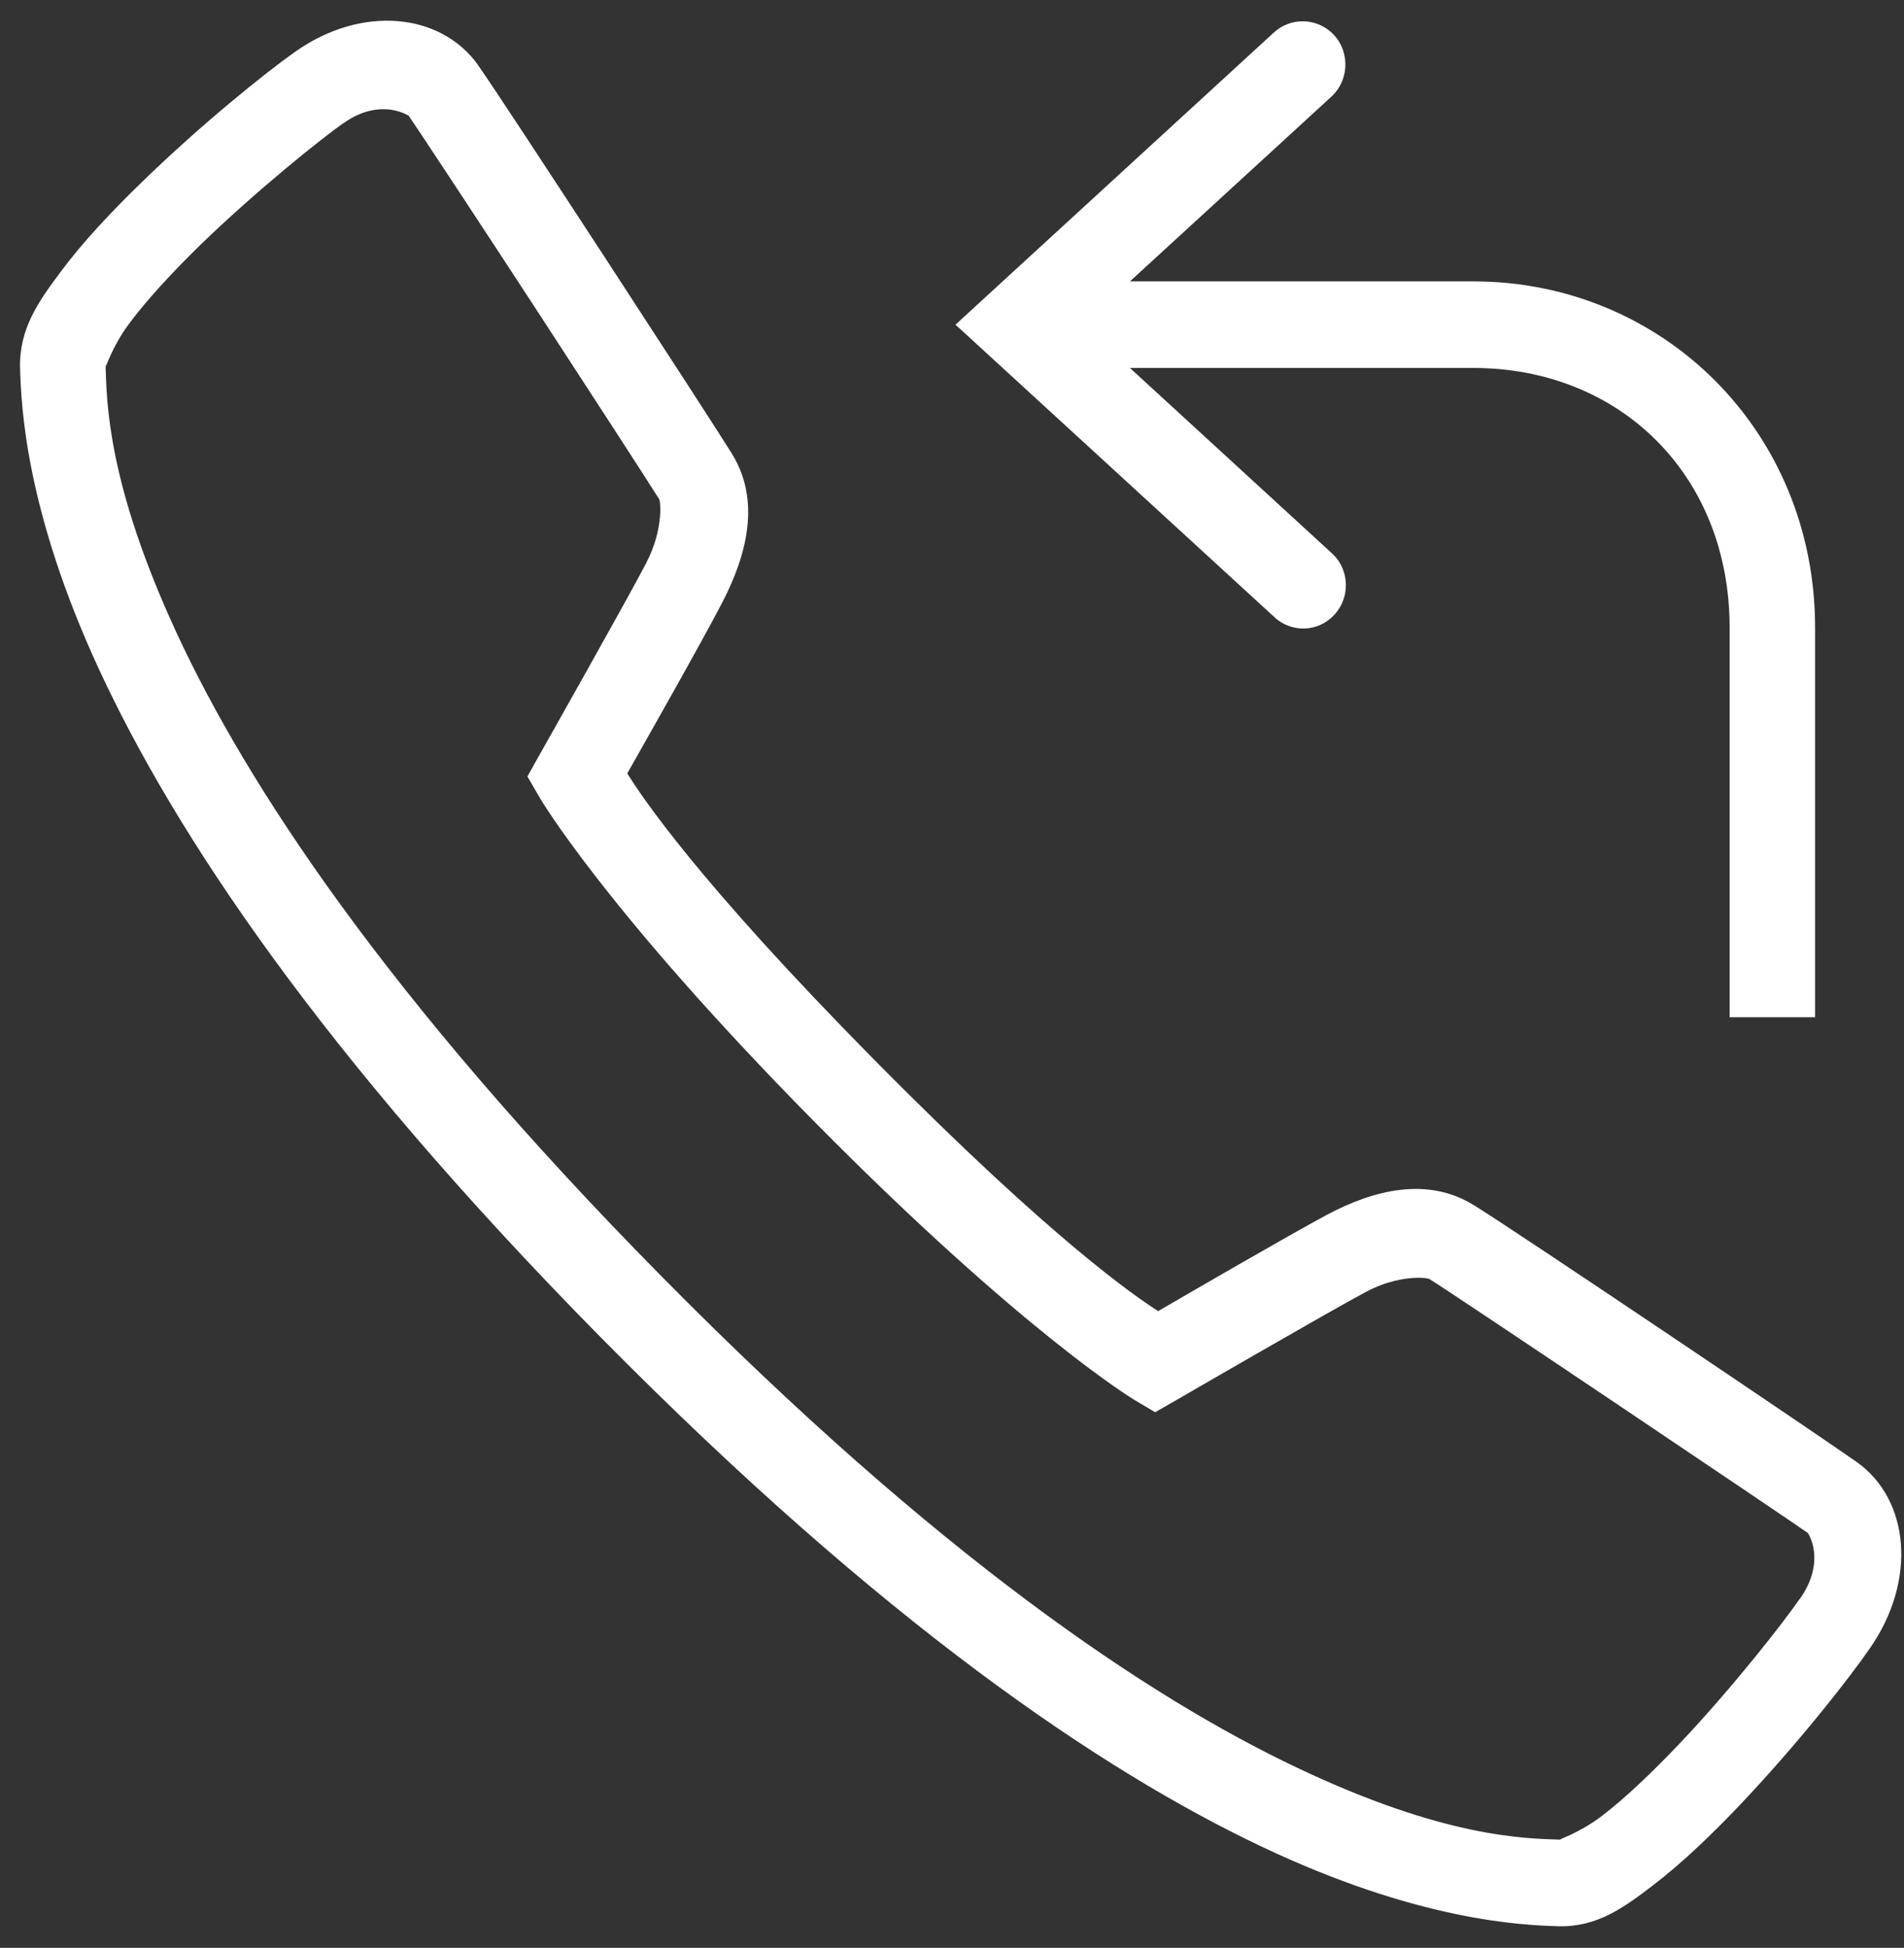 <svg width="88" height="90" viewBox="0 0 88 90" fill="none" xmlns="http://www.w3.org/2000/svg">
<rect x="0" y="0" width="88" height="90" fill="#333333" stroke="none"/>
<path d="M18.39 0.977C16.869 0.852 15.18 1.298 13.621 2.407C12.248 3.376 9.285 5.759 6.515 8.454C5.133 9.798 3.814 11.196 2.795 12.571C1.769 13.946 0.874 15.204 0.928 17.032C0.982 18.673 1.144 23.524 4.593 30.962C8.042 38.392 14.732 48.587 27.78 61.806C40.836 75.024 50.905 81.798 58.243 85.29C65.581 88.782 70.38 88.946 72.001 89.001C73.799 89.056 75.041 88.149 76.399 87.11C77.757 86.071 79.138 84.743 80.465 83.345C83.12 80.54 85.473 77.54 86.43 76.149C88.613 73.001 88.251 69.282 85.82 67.556C84.292 66.47 70.241 57.001 68.127 55.688C65.982 54.36 63.513 54.962 61.306 56.142C59.57 57.071 54.871 59.798 53.528 60.579C52.518 59.931 48.683 57.345 40.434 48.993C32.178 40.642 29.632 36.759 28.991 35.735C29.763 34.376 32.448 29.642 33.374 27.852C34.532 25.626 35.18 23.102 33.798 20.915C33.22 19.985 30.589 15.931 27.934 11.86C25.272 7.79 22.749 3.931 22.093 3.009V3.001C21.237 1.806 19.902 1.102 18.39 0.977ZM60.249 0.985C59.732 0.97 59.238 1.165 58.86 1.517L44.161 15.001L58.86 28.477C59.377 28.985 60.126 29.165 60.812 28.954C61.499 28.735 62.016 28.157 62.163 27.446C62.309 26.727 62.062 25.993 61.514 25.524L52.224 17.001H68.089C74.871 17.001 79.941 21.946 79.941 29.001V47.001H83.891V29.001C83.891 19.923 76.854 13.001 68.089 13.001H52.224L61.514 4.485C62.124 3.938 62.34 3.071 62.062 2.29C61.785 1.517 61.059 1.001 60.249 0.985ZM18.027 5.063C18.567 5.134 18.891 5.352 18.891 5.352C19.207 5.798 21.977 10.001 24.632 14.063C27.286 18.134 29.994 22.306 30.465 23.063C30.542 23.181 30.65 24.509 29.879 25.985V25.993C29.007 27.673 24.941 34.868 24.941 34.868L24.377 35.876L24.956 36.876C24.956 36.876 27.988 42.056 37.633 51.821C47.286 61.587 52.402 64.665 52.402 64.665L53.389 65.251L54.385 64.681C54.385 64.681 61.476 60.571 63.15 59.681C64.609 58.907 65.92 59.009 66.075 59.102C67.441 59.954 82.618 70.165 83.552 70.829C83.582 70.852 84.408 72.118 83.204 73.852H83.197C82.471 74.907 80.095 77.962 77.618 80.571C76.376 81.876 75.103 83.095 74.022 83.915C72.942 84.735 71.978 84.993 72.132 85.001C70.45 84.946 66.738 84.907 59.925 81.665C53.112 78.431 43.389 71.954 30.573 58.97C17.765 46.001 11.368 36.157 8.166 29.251C4.971 22.352 4.933 18.595 4.879 16.899C4.886 17.056 5.141 16.071 5.951 14.977C6.761 13.884 7.957 12.587 9.246 11.329C11.831 8.821 14.84 6.415 15.882 5.681V5.688C16.738 5.079 17.487 5.001 18.027 5.063Z" fill="white"/>
</svg>
